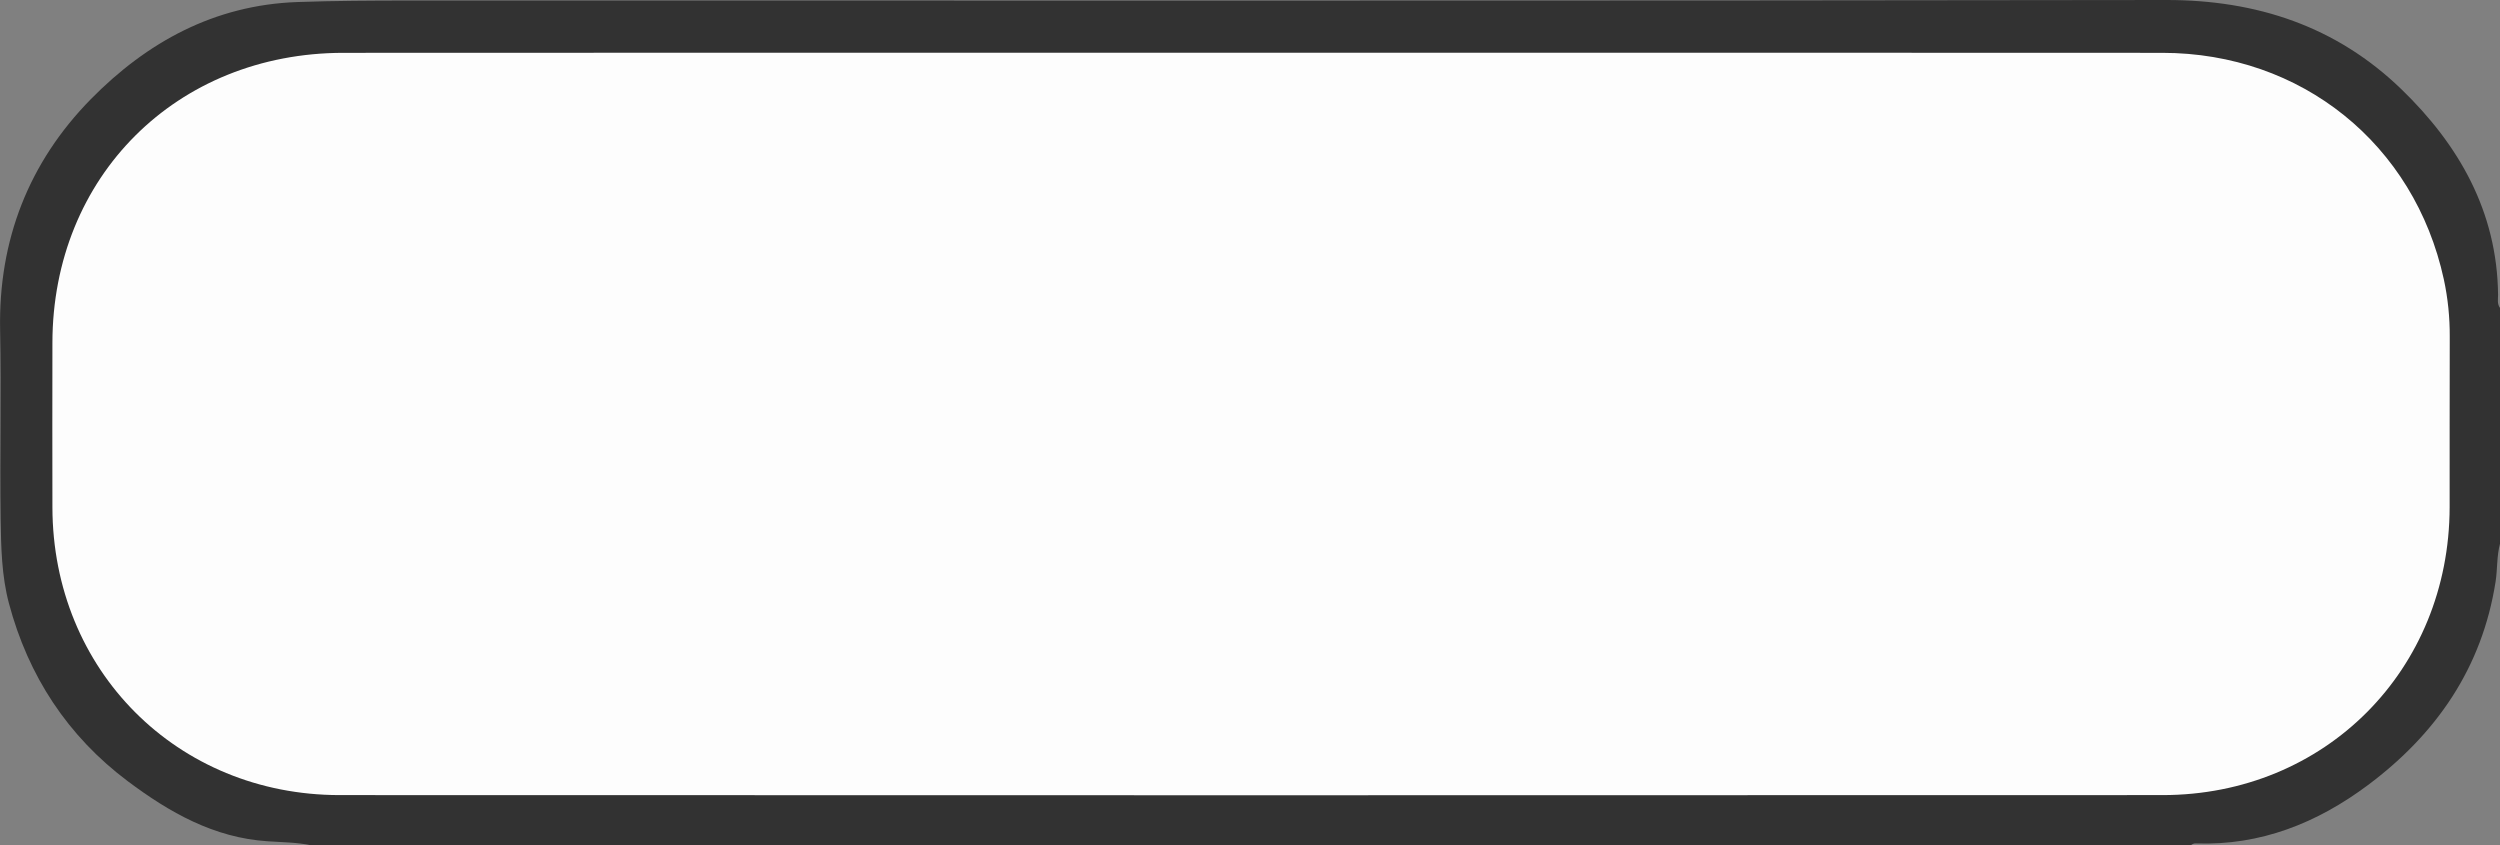 <?xml version="1.0" encoding="utf-8"?>
<!-- Generator: Adobe Illustrator 23.0.2, SVG Export Plug-In . SVG Version: 6.00 Build 0)  -->
<svg version="1.1" id="Camada_1" xmlns="http://www.w3.org/2000/svg" xmlns:xlink="http://www.w3.org/1999/xlink" x="0px" y="0px"
	 viewBox="0 0 232.77 78.71" style="enable-background:new 0 0 232.77 78.71;" xml:space="preserve">
<rect x="0" y="0" width="232.77" height="78.71" fill="#808080" stroke="none"/>
<style type="text/css">
	.st0{fill:#323232;}
	.st1{fill:#FDFDFD;}
</style>
<g>
	<path class="st0" d="M203.97,78.71c-58.32,0-116.64,0-174.96,0c-1.35-0.28-2.72-0.29-4.08-0.38c-5.01-0.32-9.17-2.7-13.03-5.59
		c-5.6-4.2-9.27-9.8-11.07-16.57c-0.68-2.56-0.73-5.22-0.77-7.84c-0.08-5.88,0.07-11.76-0.05-17.63c-0.16-8.36,2.68-15.6,8.46-21.48
		c5.21-5.29,11.48-8.75,19.2-9.03c3.48-0.12,6.95-0.14,10.42-0.14C92.62,0.04,147.14,0.09,201.67,0c8.47-0.01,15.87,2.46,21.91,8.3
		c5.35,5.17,8.93,11.39,9.01,19.15c0,0.41-0.1,0.84,0.18,1.22c0,7.32,0,14.64,0,21.96c-0.31,1.15-0.23,2.36-0.41,3.52
		c-1.25,8.01-5.5,14.18-11.89,18.95c-4.73,3.53-9.99,5.64-16.01,5.43C204.27,78.52,204.11,78.59,203.97,78.71z"/>
	<path class="st1" d="M116.57,4.91c28.26,0,56.51-0.01,84.77,0.01c12.94,0.01,23.46,8.49,26.2,21.09c0.38,1.76,0.56,3.55,0.55,5.36
		c-0.02,5.28,0,10.56-0.01,15.84c-0.02,15.17-11.59,26.82-26.73,26.82c-56.57,0.02-113.15,0.02-169.72,0
		c-15.15,0-26.73-11.64-26.75-26.8c-0.01-5.1-0.01-10.2,0-15.3c0.01-15.49,11.56-27,27.09-27.01C60.17,4.9,88.37,4.91,116.57,4.91z"
		/>
</g>
</svg>
